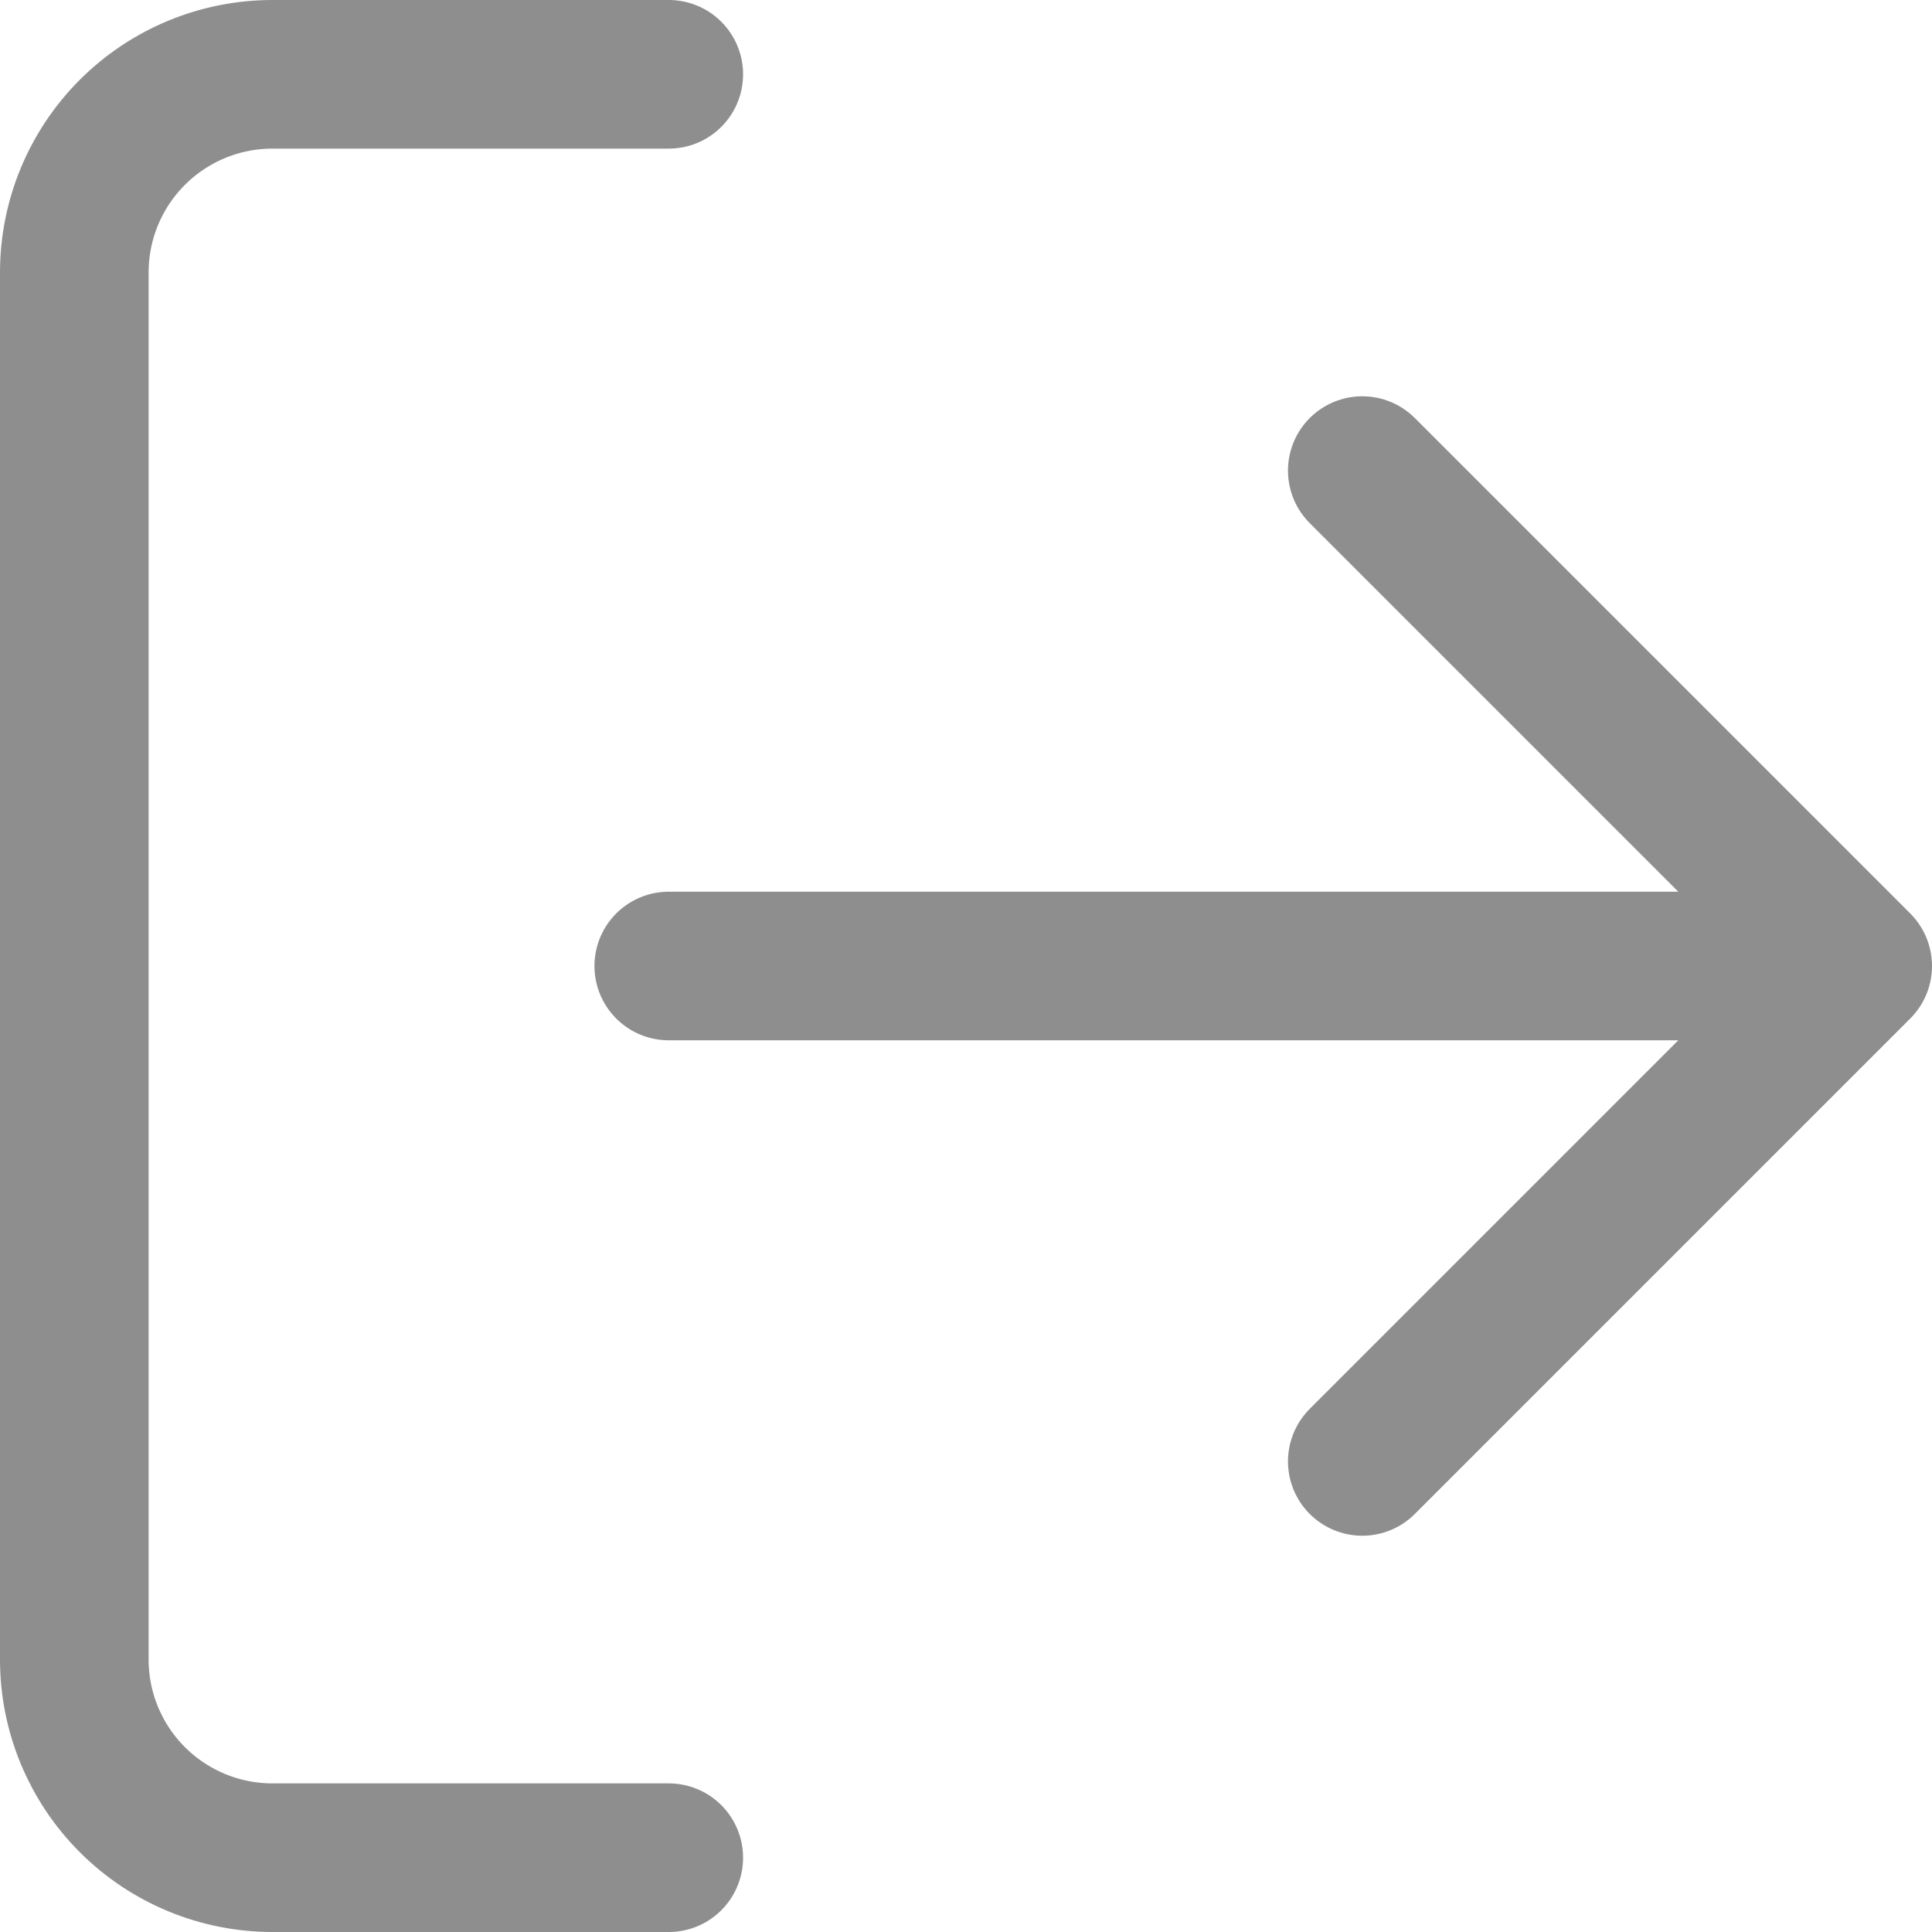 <svg width="26" height="26" viewBox="0 0 26 26" fill="none" xmlns="http://www.w3.org/2000/svg">
<path d="M18.333 19.667L25 13M25 13L18.333 6.333M25 13H9M9 25H3.667C2.959 25 2.281 24.719 1.781 24.219C1.281 23.719 1 23.041 1 22.333V3.667C1 2.959 1.281 2.281 1.781 1.781C2.281 1.281 2.959 1 3.667 1H9" stroke="#8E8E8E" stroke-width="2" stroke-linecap="round" stroke-linejoin="round"/>
</svg>
